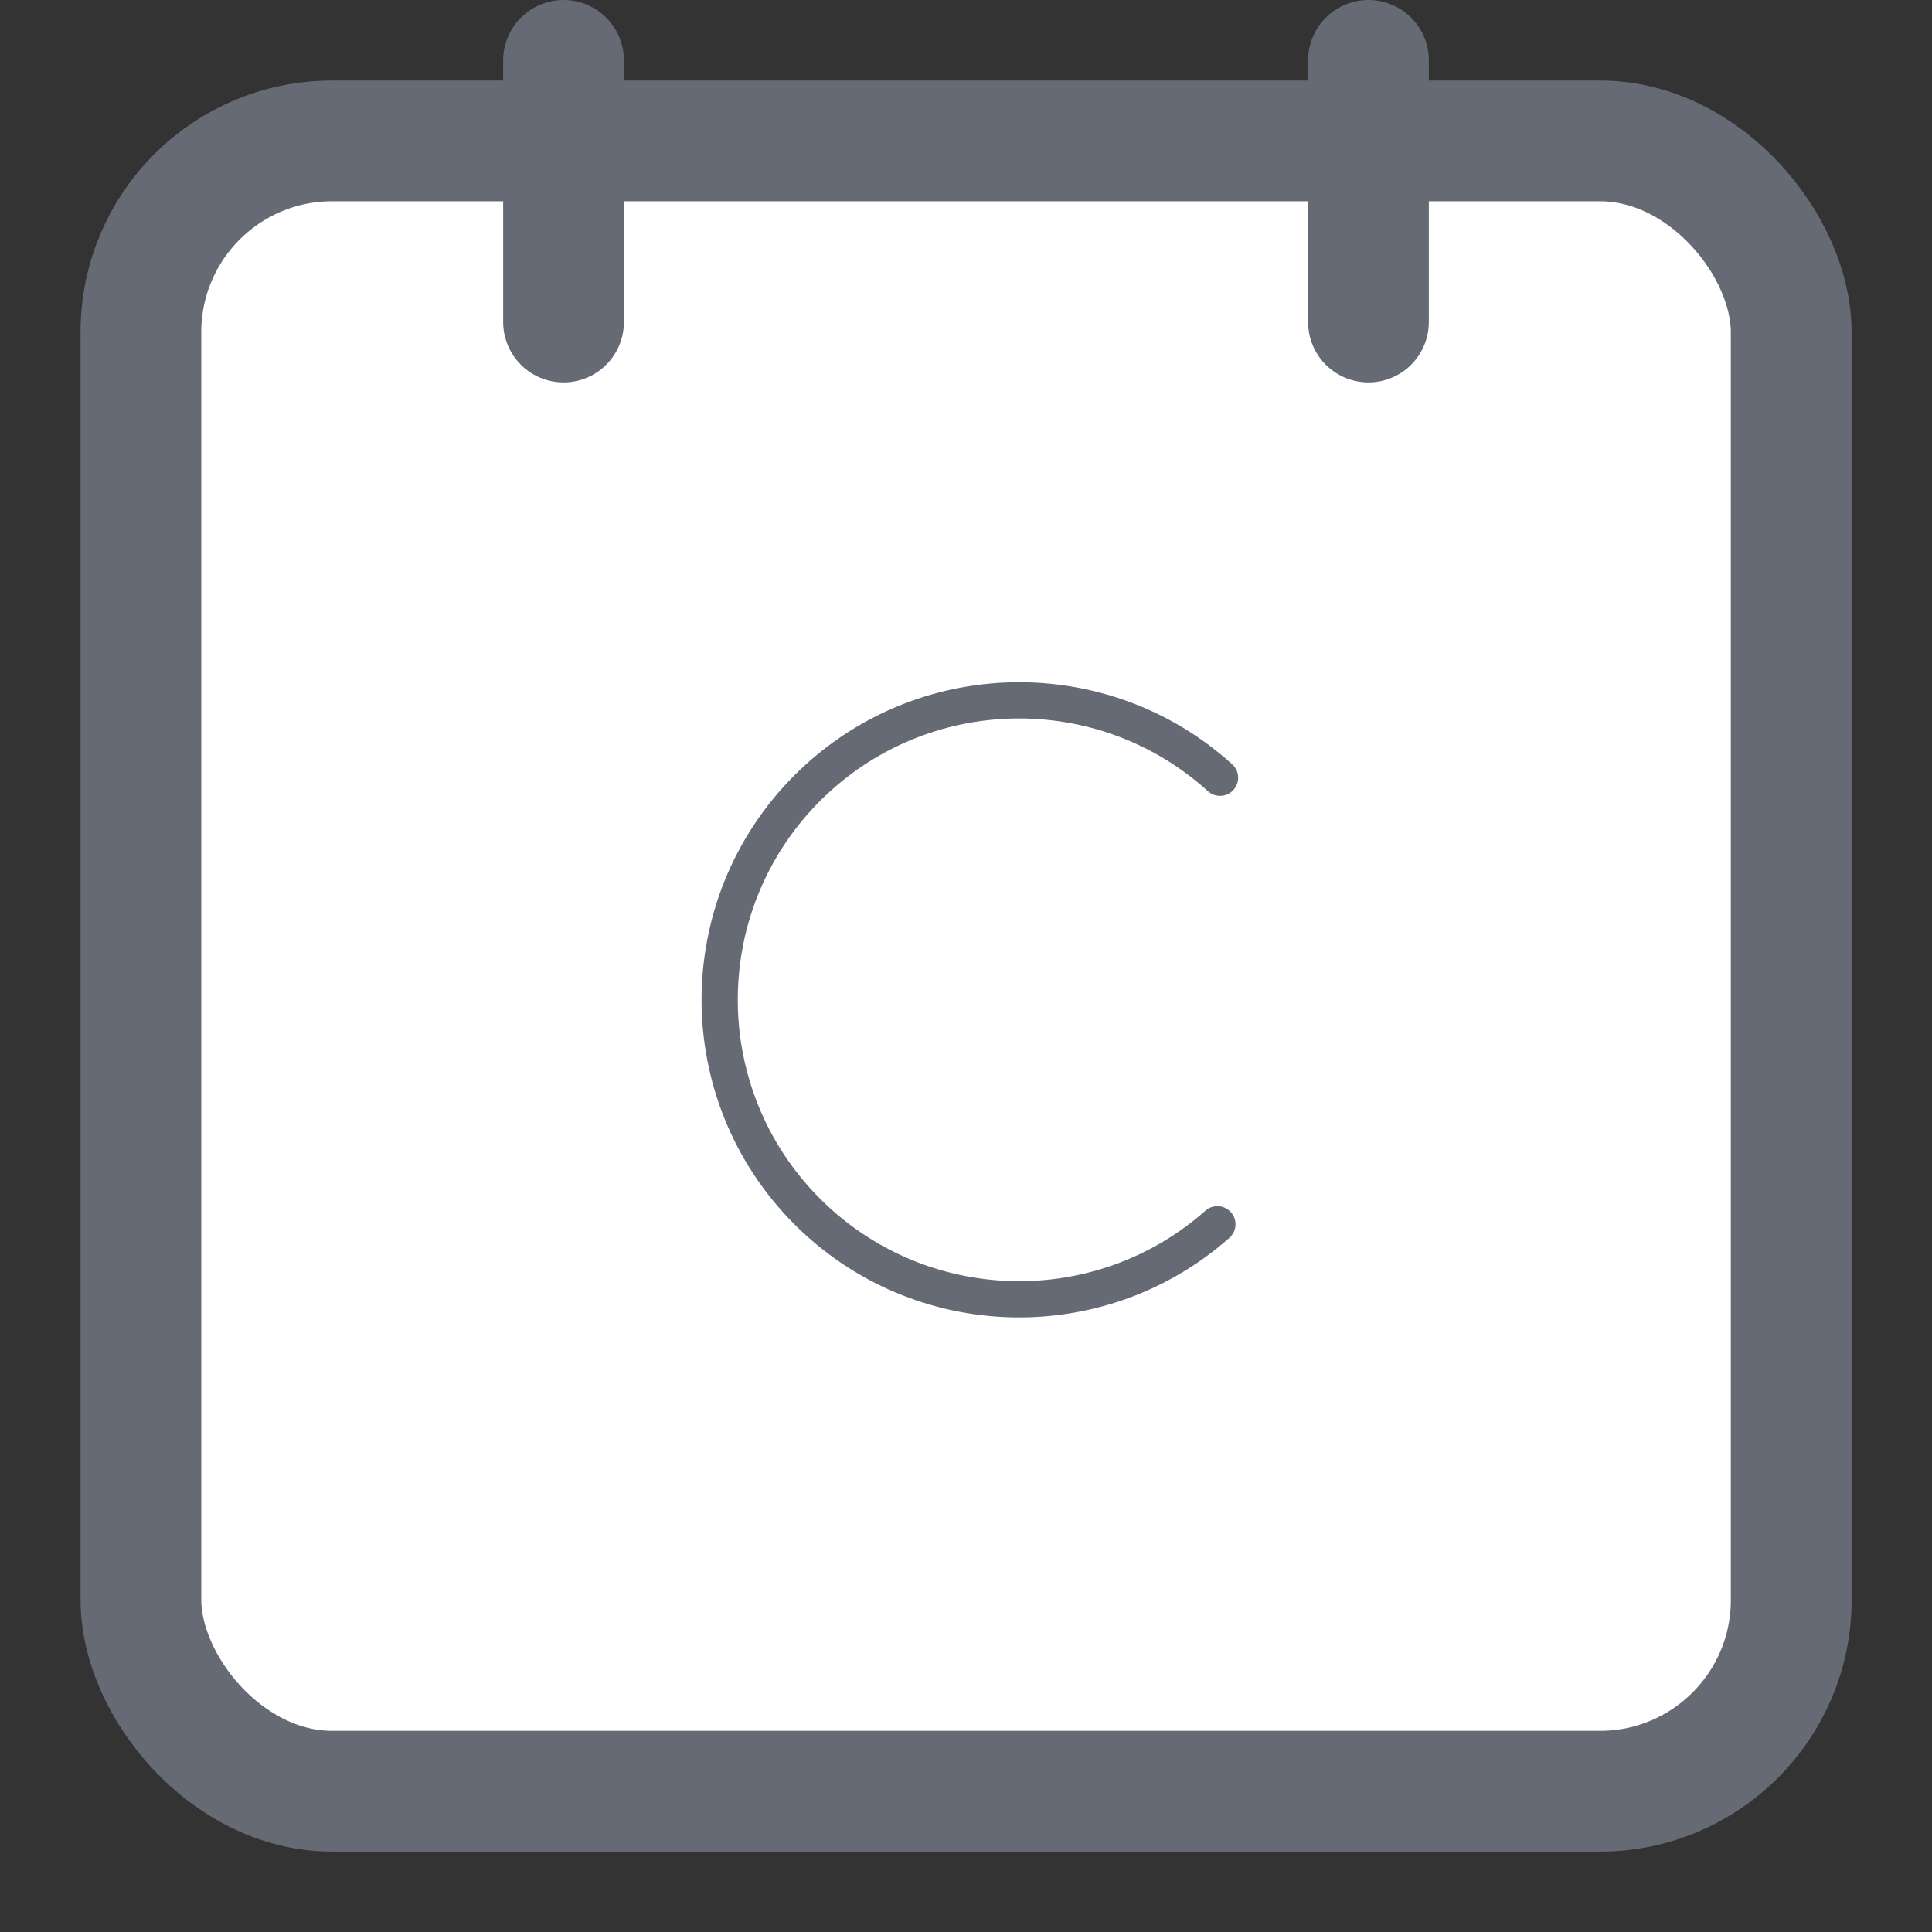 <svg width="16" height="16" viewBox="0 0 16 16" fill="none" xmlns="http://www.w3.org/2000/svg">
<rect x="0" y="0" width="16" height="16" fill="#333333" stroke="none"/>
<g clip-path="url(#clip0_1447_3115)">
<rect x="1.167" y="1.167" width="13.667" height="13.667" rx="1.583" fill="white" stroke="#656A74"/>
<path d="M4.667 0.5V2.667" stroke="#656A74" stroke-linecap="round"/>
<path d="M11.333 0.5V2.667" stroke="#656A74" stroke-linecap="round"/>
<path d="M10.104 6.441C9.131 5.559 7.626 5.587 6.686 6.526C5.718 7.495 5.718 9.065 6.686 10.034C7.619 10.966 9.108 11.001 10.082 10.139" stroke="#656A74" stroke-width="0.3" stroke-linecap="round" stroke-linejoin="round"/>
</g>
<defs>
<clipPath id="clip0_1447_3115">
<rect width="16" height="16" fill="white"/>
</clipPath>
</defs>
</svg>
